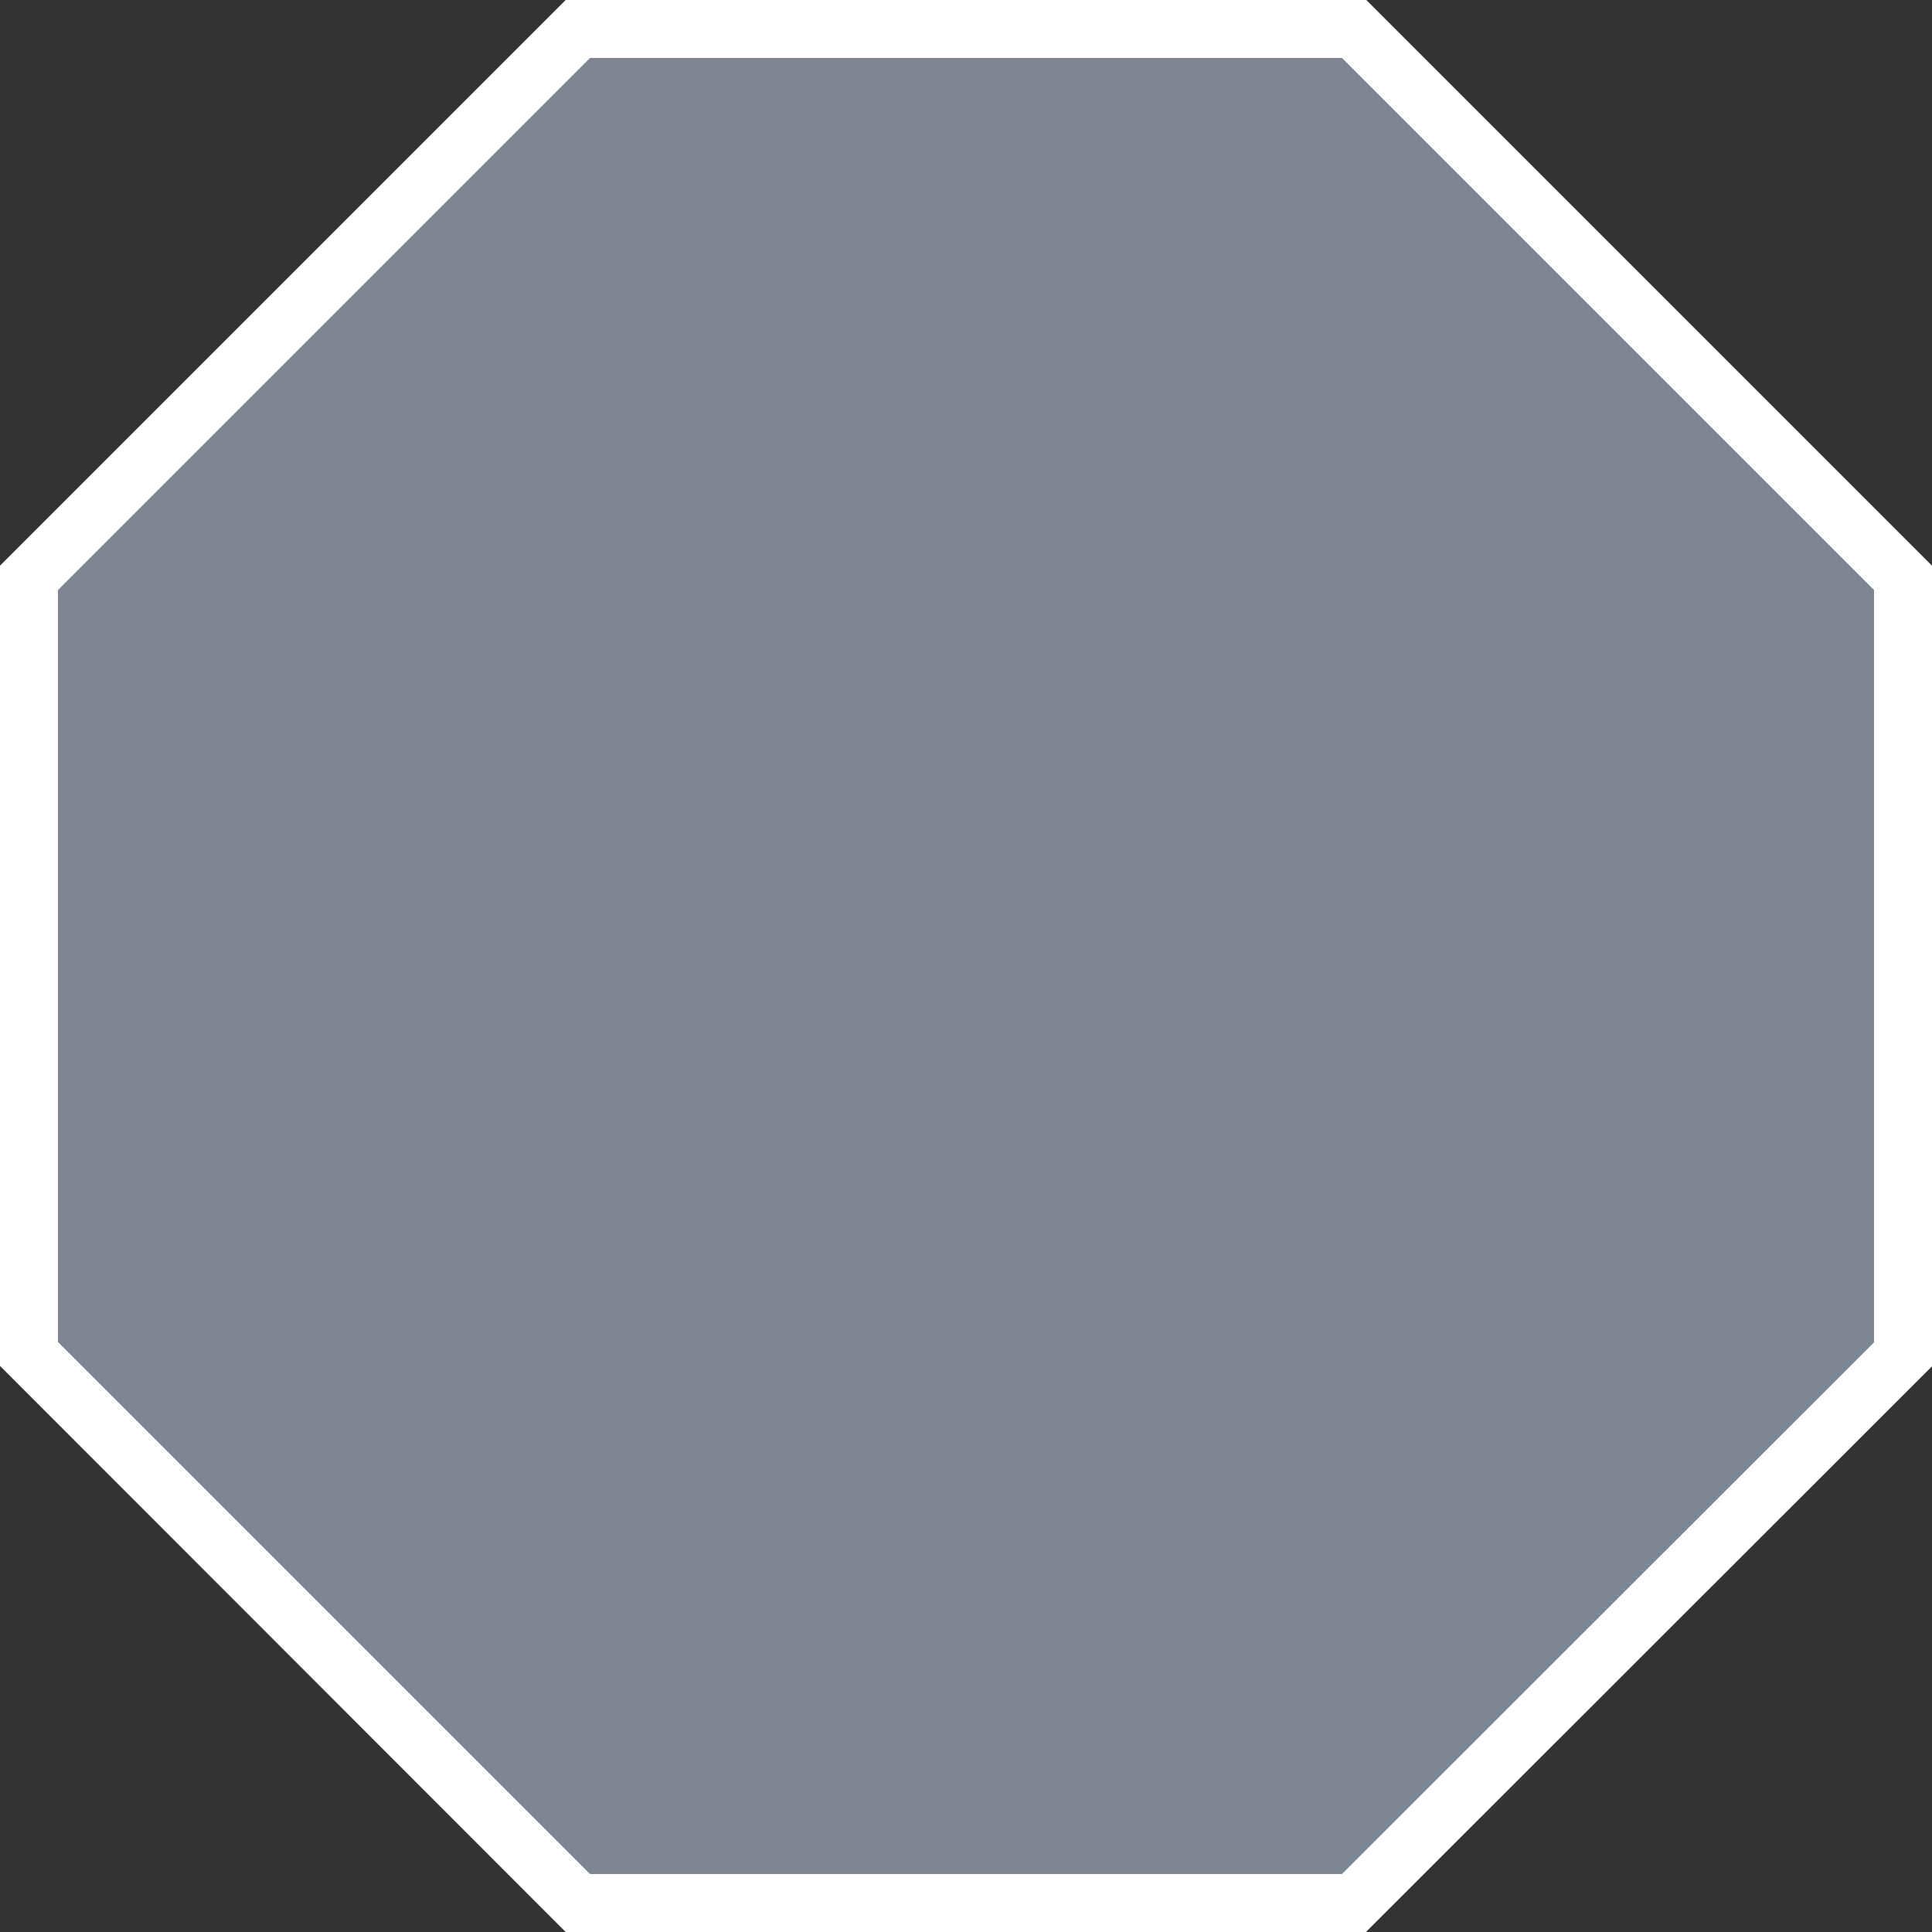 <?xml version="1.0" encoding="utf-8"?>
<!-- Generator: Adobe Illustrator 19.1.0, SVG Export Plug-In . SVG Version: 6.00 Build 0)  -->
<!DOCTYPE svg PUBLIC "-//W3C//DTD SVG 1.1//EN" "http://www.w3.org/Graphics/SVG/1.1/DTD/svg11.dtd">
<svg version="1.1" id="Layer_1" xmlns="http://www.w3.org/2000/svg" xmlns:xlink="http://www.w3.org/1999/xlink" x="0px" y="0px"
	 viewBox="0 0 500 500" enable-background="new 0 0 500 500" xml:space="preserve">
<rect x="0" y="0" width="500" height="500" fill="#333333" stroke="none"/>
<g id="Change1">
	<polygon fill="#7D8693" points="147.5,497.5 2.5,352.5 2.5,147.5 147.5,2.5 352.5,2.5 497.5,147.5 497.5,352.5 352.5,497.5 	"/>
</g>
<g id="Change2">
	<path fill="#FFFFFF" d="M347.3,15L485,152.7v194.7L347.3,485H152.7L15,347.3V152.7L152.7,15H347.3 M353.6,0H146.4L0,146.4v207.1
		L146.4,500h207.1L500,353.6V146.4L353.6,0L353.6,0z"/>
</g>
</svg>
